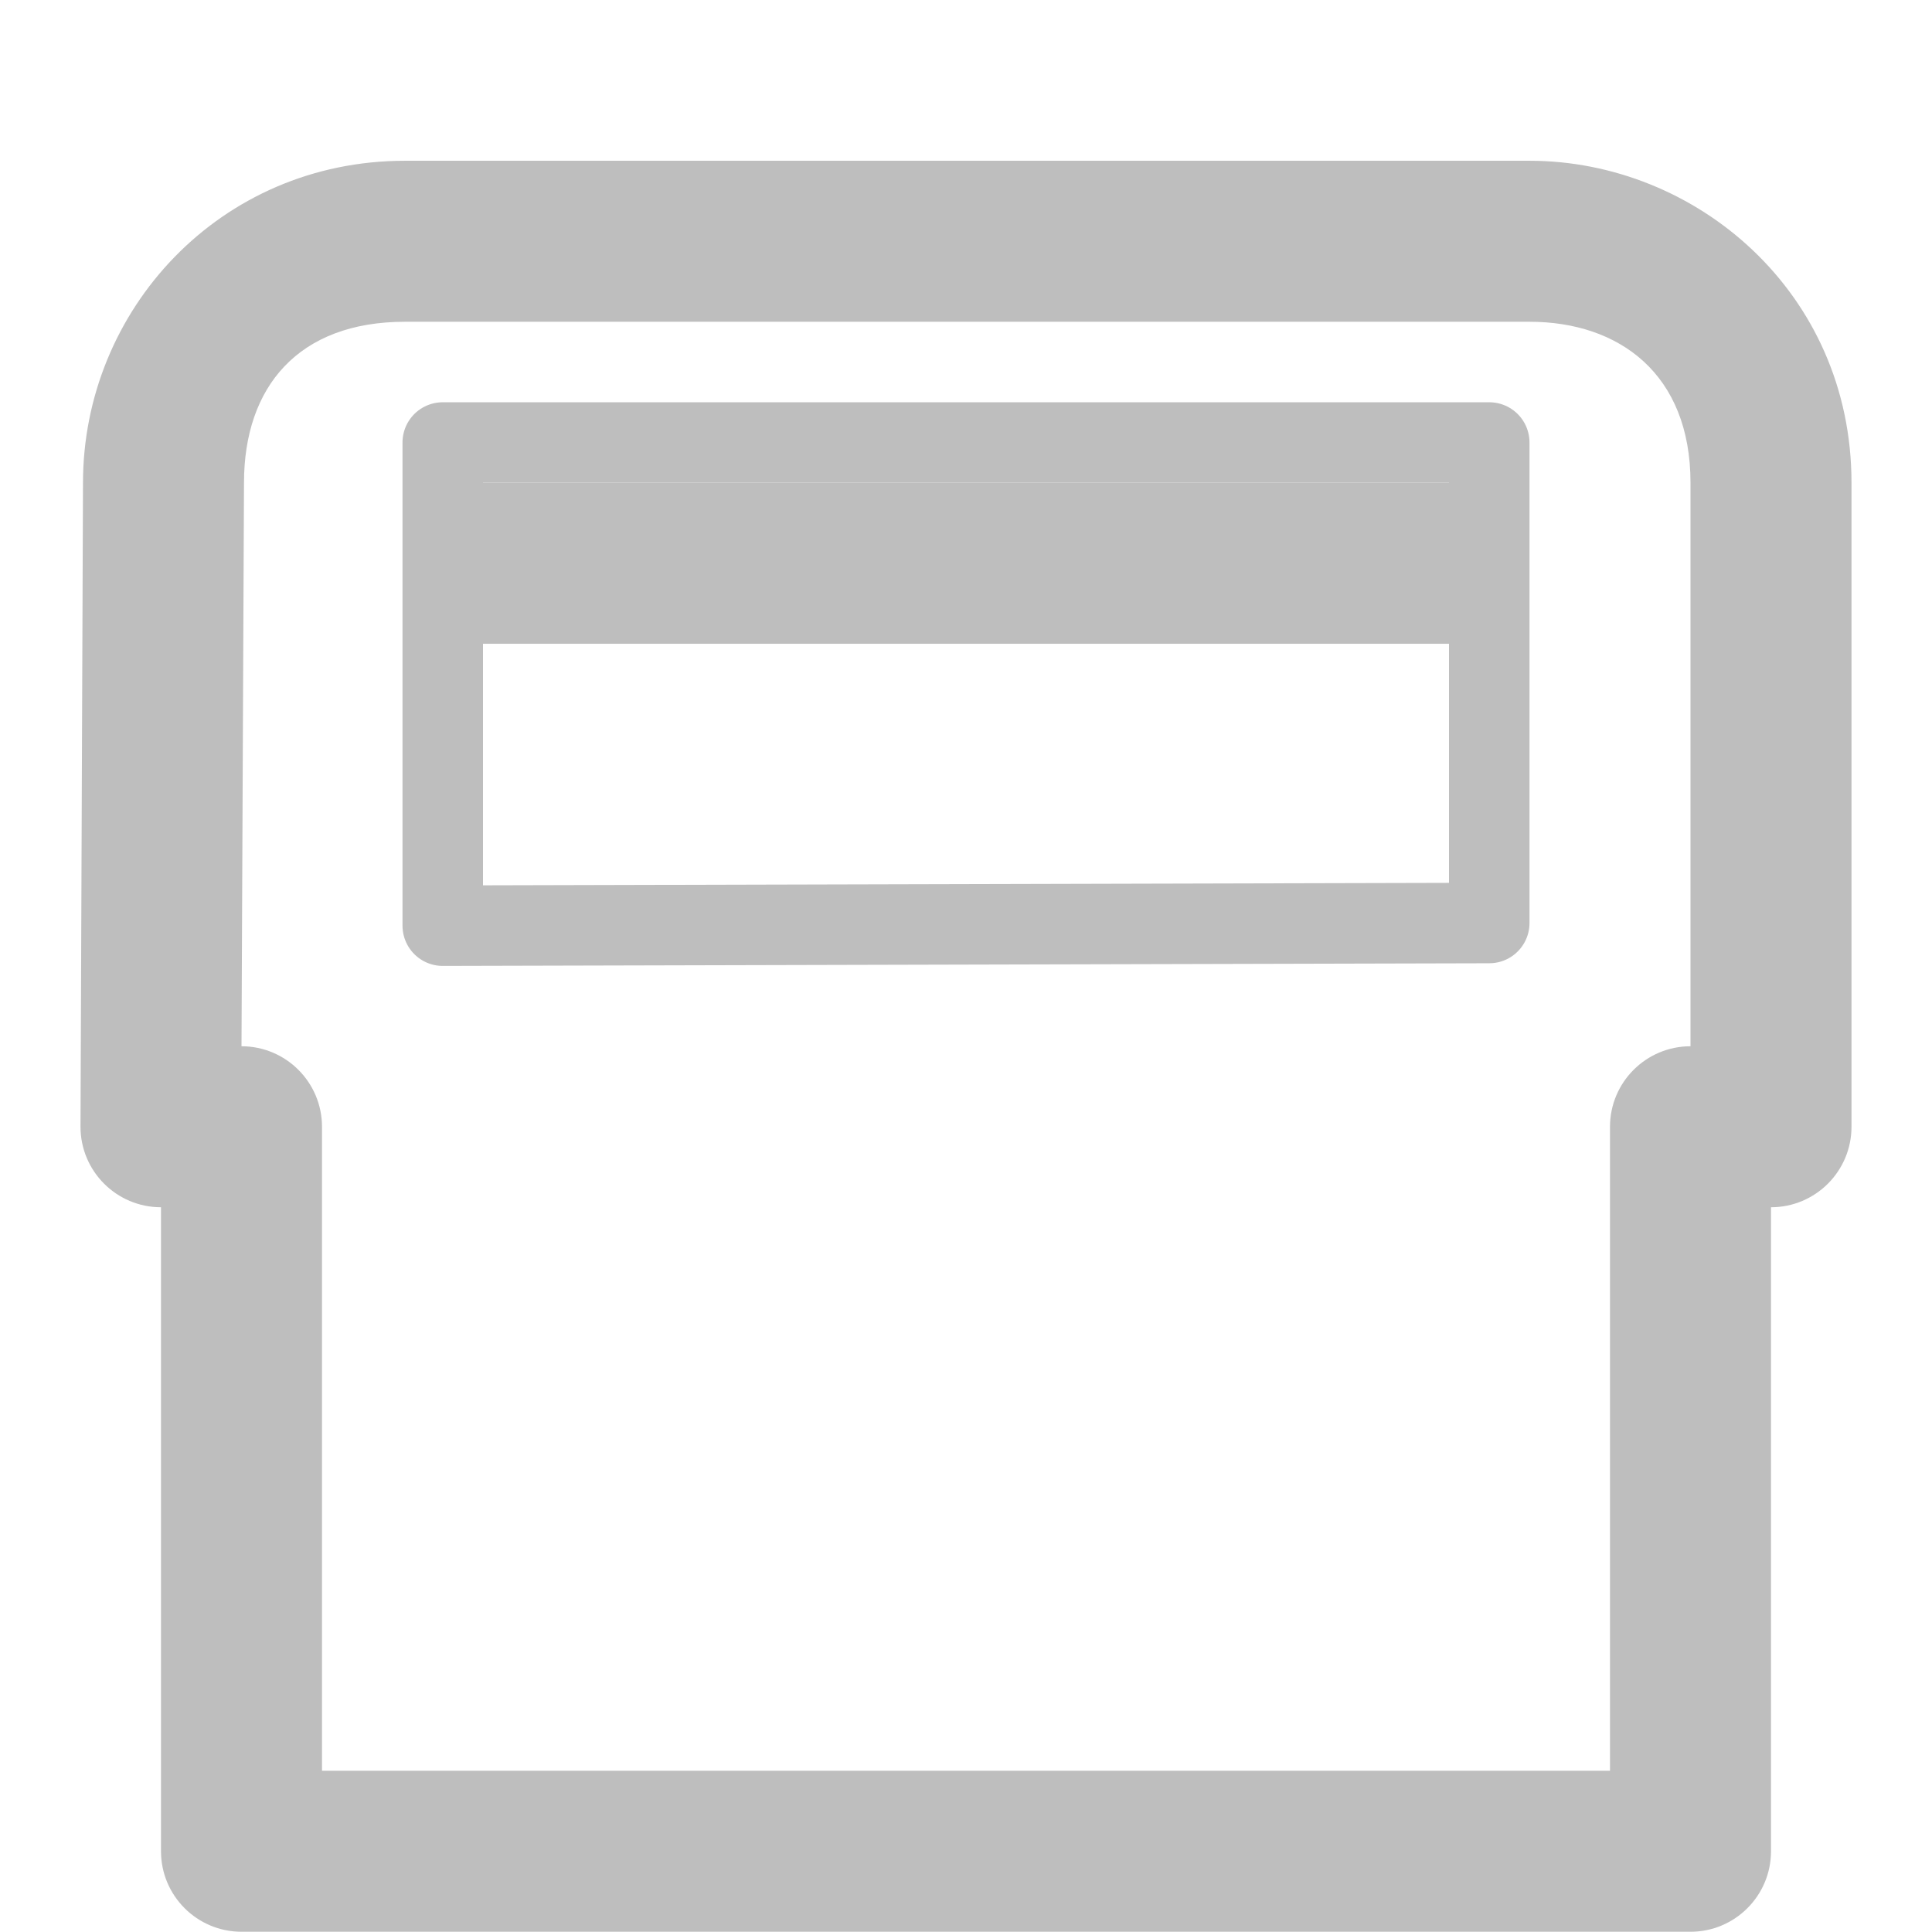 <?xml version="1.0" encoding="UTF-8" standalone="no"?>
<!-- Created with Inkscape (http://www.inkscape.org/) -->
<svg
   xmlns:svg="http://www.w3.org/2000/svg"
   xmlns="http://www.w3.org/2000/svg"
   version="1.0"
   width="24"
   height="24"
   id="svg7384">
  <defs
     id="defs7386" />
  <g
     transform="translate(-1244,-174.003)"
     id="layer3" />
  <g
     transform="translate(-1244,-174.003)"
     id="layer5">
    <rect
       width="24"
       height="24"
       x="-1268"
       y="174.003"
       transform="scale(-1,1)"
       id="rect6040-5"
       style="opacity:0;fill:#ffffff;fill-opacity:1;stroke:none;display:inline" />
    <path
       d="M 1249.031,176 C 1246.728,176 1245.031,177.858 1245.031,180 L 1245,188 C 1245,188.552 1245.448,189 1246,189 C 1246,190.58 1246,197 1246,197 C 1246,197.552 1246.448,198 1247,198 L 1265,198 C 1265.552,198 1266,197.552 1266,197 C 1266,197 1266,190.58 1266,189 C 1266.552,189 1267,188.552 1267,188 L 1267,180 C 1267,177.636 1265.069,176 1263,176 L 1249.031,176 z M 1249.031,178 L 1263,178 C 1264.113,178 1265,178.647 1265,180 L 1265,187 C 1264.448,187 1264,187.448 1264,188 C 1264,188 1264,194.42 1264,196 L 1248,196 C 1248,194.42 1248,188 1248,188 C 1248,187.448 1247.552,187 1247,187 L 1247.031,180 C 1247.031,178.807 1247.708,178 1249.031,178 z"
       id="path5460"
       style="fill:#bebebe;fill-opacity:1;stroke:none;stroke-width:2;stroke-linecap:round;stroke-linejoin:round;stroke-miterlimit:4;stroke-dasharray:none;stroke-opacity:1" />
    <g
       transform="matrix(1,0,0,-1,-1,366.002)"
       id="g5465">
      <path
         d="M 1250.5,180.5 L 1250.5,186.502 L 1263.5,186.502 L 1263.5,180.533 L 1250.5,180.5 L 1250.5,180.5 L 1250.5,180.5 z"
         id="path5458"
         style="fill:none;stroke:#bebebe;stroke-width:1;stroke-linecap:round;stroke-linejoin:round;stroke-miterlimit:4;stroke-dasharray:none;stroke-opacity:1" />
      <path
         d="M 1251.085,185.002 L 1262.826,185.002"
         id="path5462"
         style="fill:none;stroke:#bebebe;stroke-width:2;stroke-linecap:square;stroke-linejoin:miter;stroke-miterlimit:4;stroke-dasharray:none;stroke-opacity:1" />
    </g>
  </g>
  <g
     transform="translate(-1244,-174.003)"
     id="layer7" />
  <g
     transform="translate(-1244,-174.003)"
     id="layer2" />
  <g
     transform="translate(-1244,-174.003)"
     id="layer8" />
  <g
     transform="translate(-1244,-1126.365)"
     id="layer1" />
  <g
     transform="translate(-1244,-174.003)"
     id="layer4" />
  <g
     transform="translate(-1244,-174.003)"
     id="layer9" />
  <g
     transform="translate(-1244,-174.003)"
     id="layer6" />
</svg>
